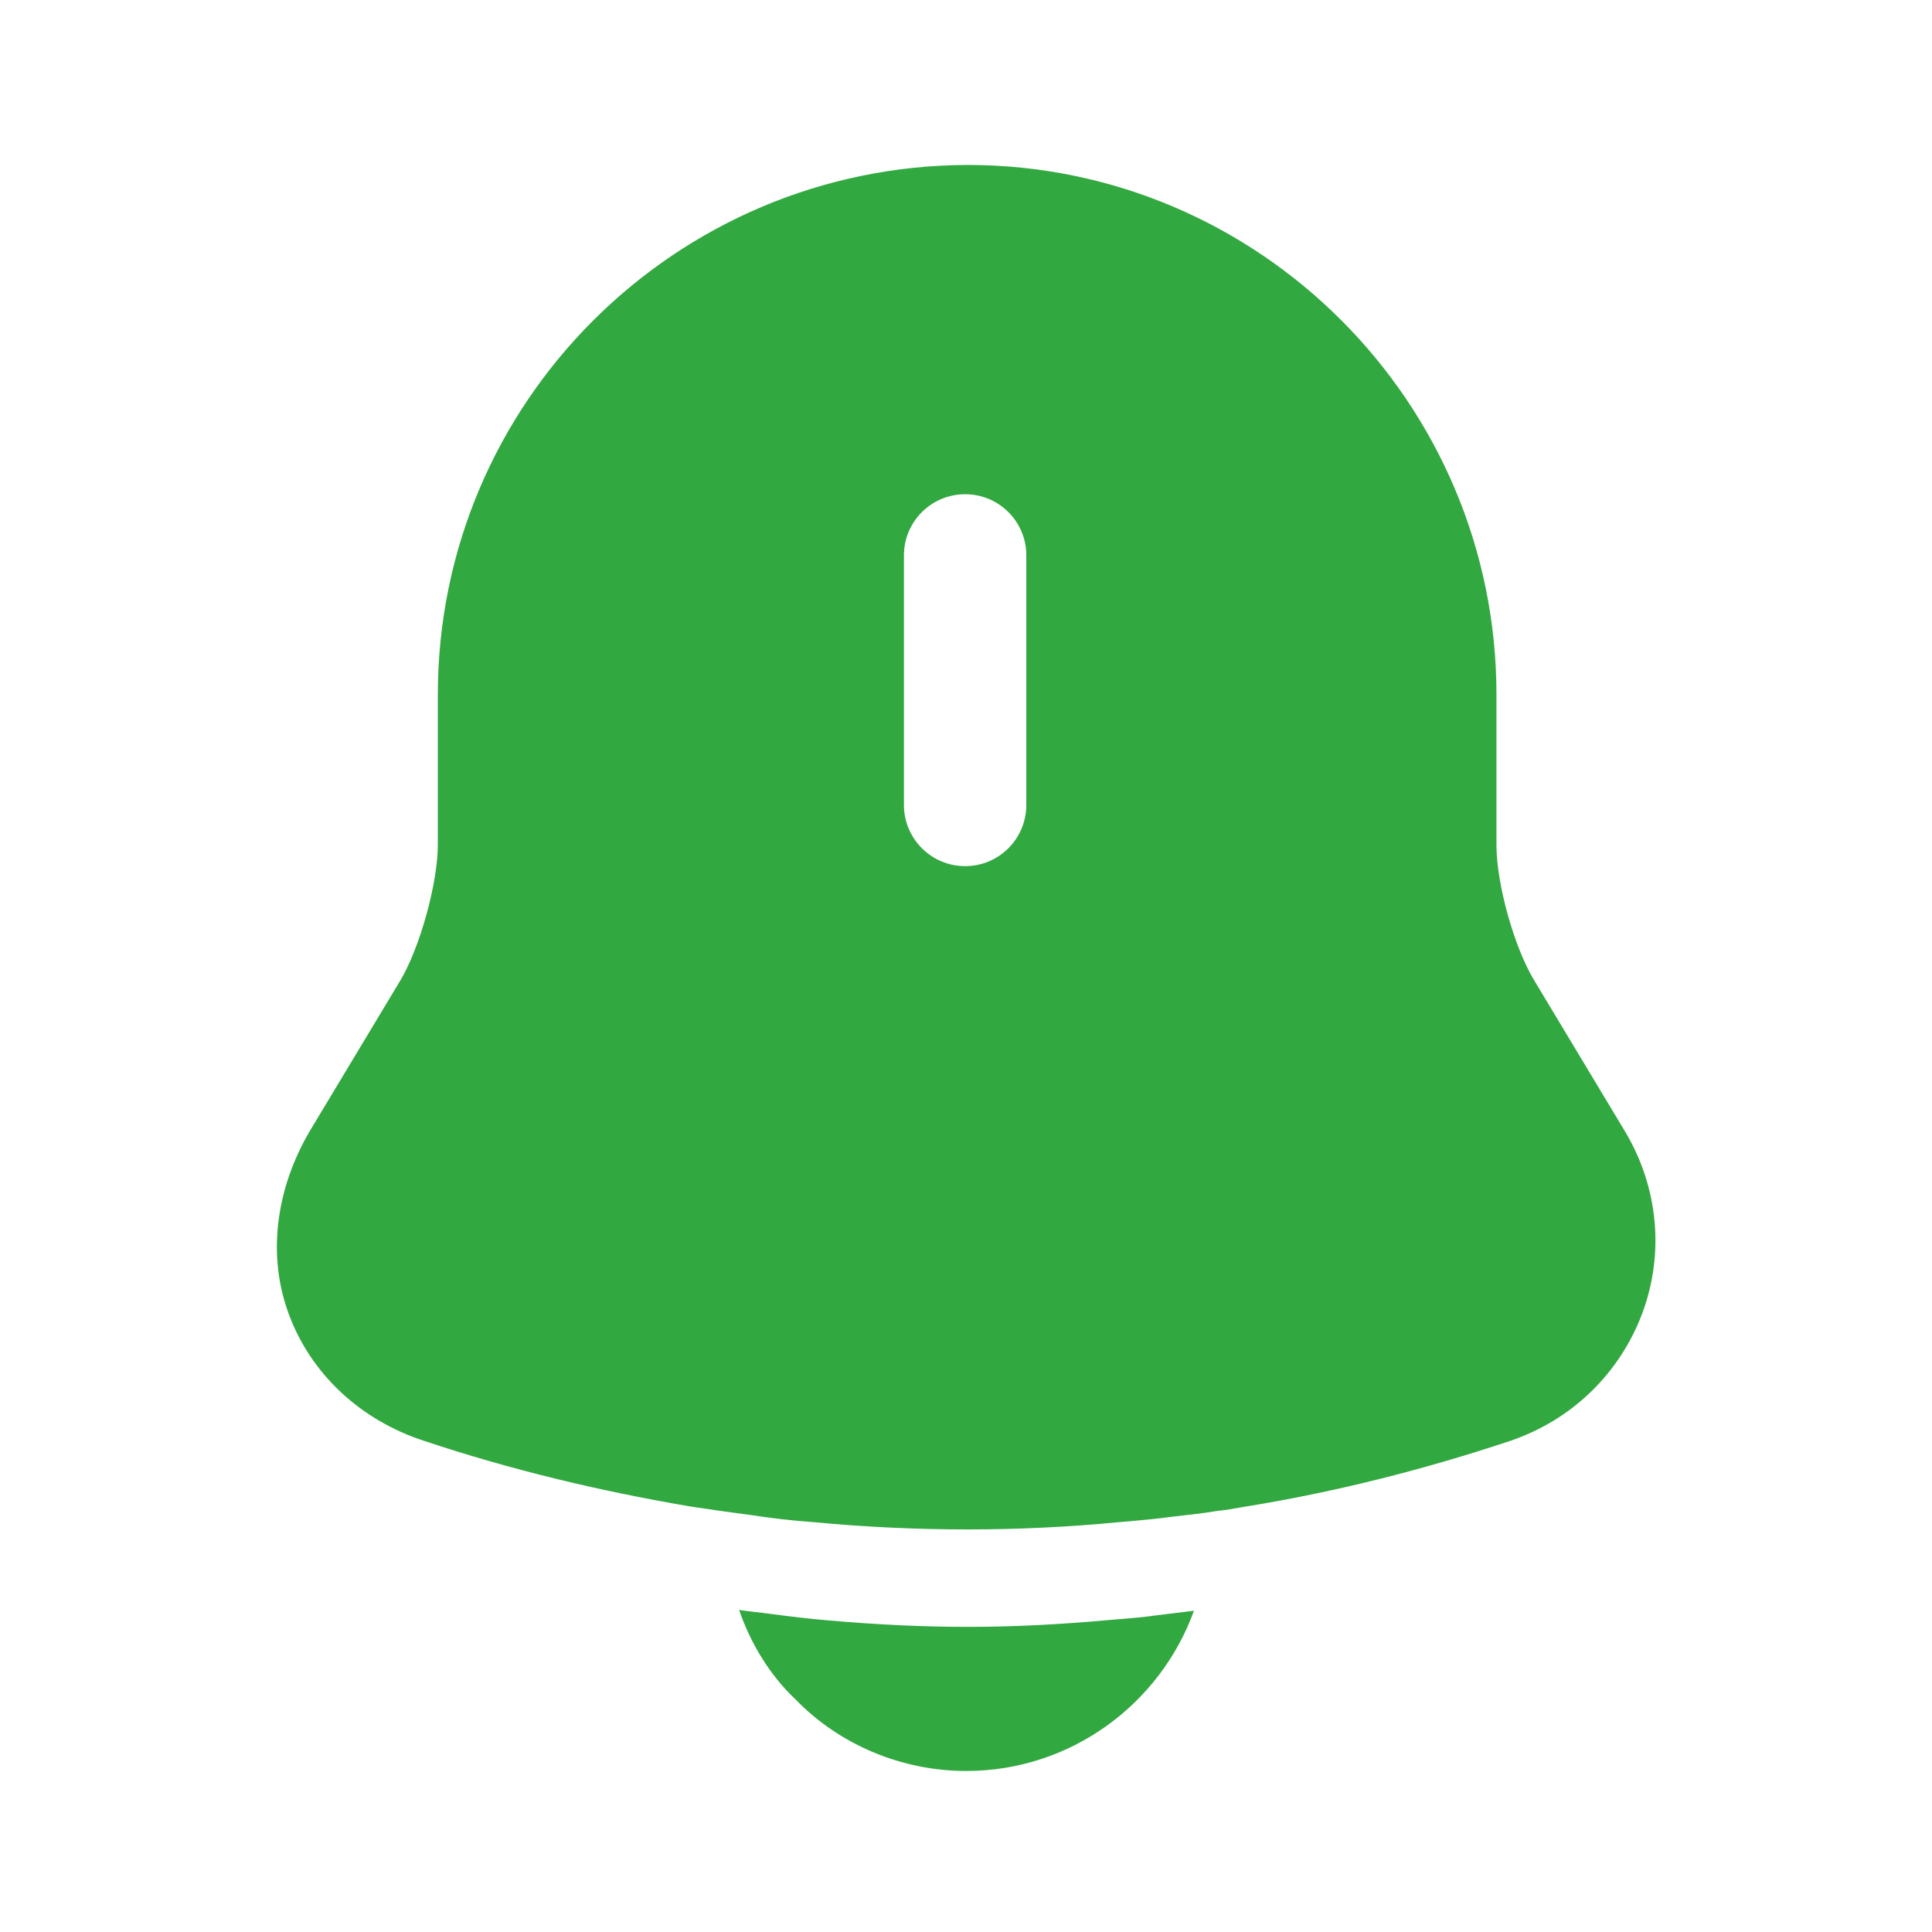 <svg width="32" height="32" viewBox="0 0 32 32" fill="none" xmlns="http://www.w3.org/2000/svg">
<path d="M26.919 18.746L25.412 16.239C25.079 15.692 24.786 14.639 24.786 13.999V11.506C24.786 6.666 20.852 2.732 16.026 2.732C11.186 2.746 7.252 6.666 7.252 11.506V13.986C7.252 14.626 6.959 15.679 6.639 16.226L5.132 18.732C4.559 19.706 4.426 20.812 4.786 21.772C5.146 22.746 5.959 23.519 7.026 23.866C8.466 24.346 9.919 24.692 11.399 24.946C11.546 24.972 11.692 24.986 11.839 25.012C12.026 25.039 12.226 25.066 12.426 25.092C12.772 25.146 13.119 25.186 13.479 25.212C14.319 25.292 15.172 25.332 16.026 25.332C16.866 25.332 17.706 25.292 18.532 25.212C18.839 25.186 19.146 25.159 19.439 25.119C19.679 25.092 19.919 25.066 20.159 25.026C20.306 25.012 20.452 24.986 20.599 24.959C22.092 24.719 23.572 24.346 25.012 23.866C26.039 23.519 26.826 22.746 27.199 21.759C27.572 20.759 27.466 19.666 26.919 18.746ZM16.999 13.332C16.999 13.892 16.546 14.346 15.986 14.346C15.426 14.346 14.972 13.892 14.972 13.332V9.199C14.972 8.639 15.426 8.186 15.986 8.186C16.546 8.186 16.999 8.639 16.999 9.199V13.332Z" fill="#32A840"/>
<path d="M19.776 26.679C19.215 28.226 17.735 29.333 16.002 29.333C14.949 29.333 13.909 28.906 13.175 28.146C12.749 27.746 12.429 27.213 12.242 26.666C12.415 26.693 12.589 26.706 12.775 26.733C13.082 26.773 13.402 26.813 13.722 26.839C14.482 26.906 15.255 26.946 16.029 26.946C16.789 26.946 17.549 26.906 18.296 26.839C18.576 26.813 18.855 26.799 19.122 26.759C19.335 26.733 19.549 26.706 19.776 26.679Z" fill="#32A840"/>
</svg>
